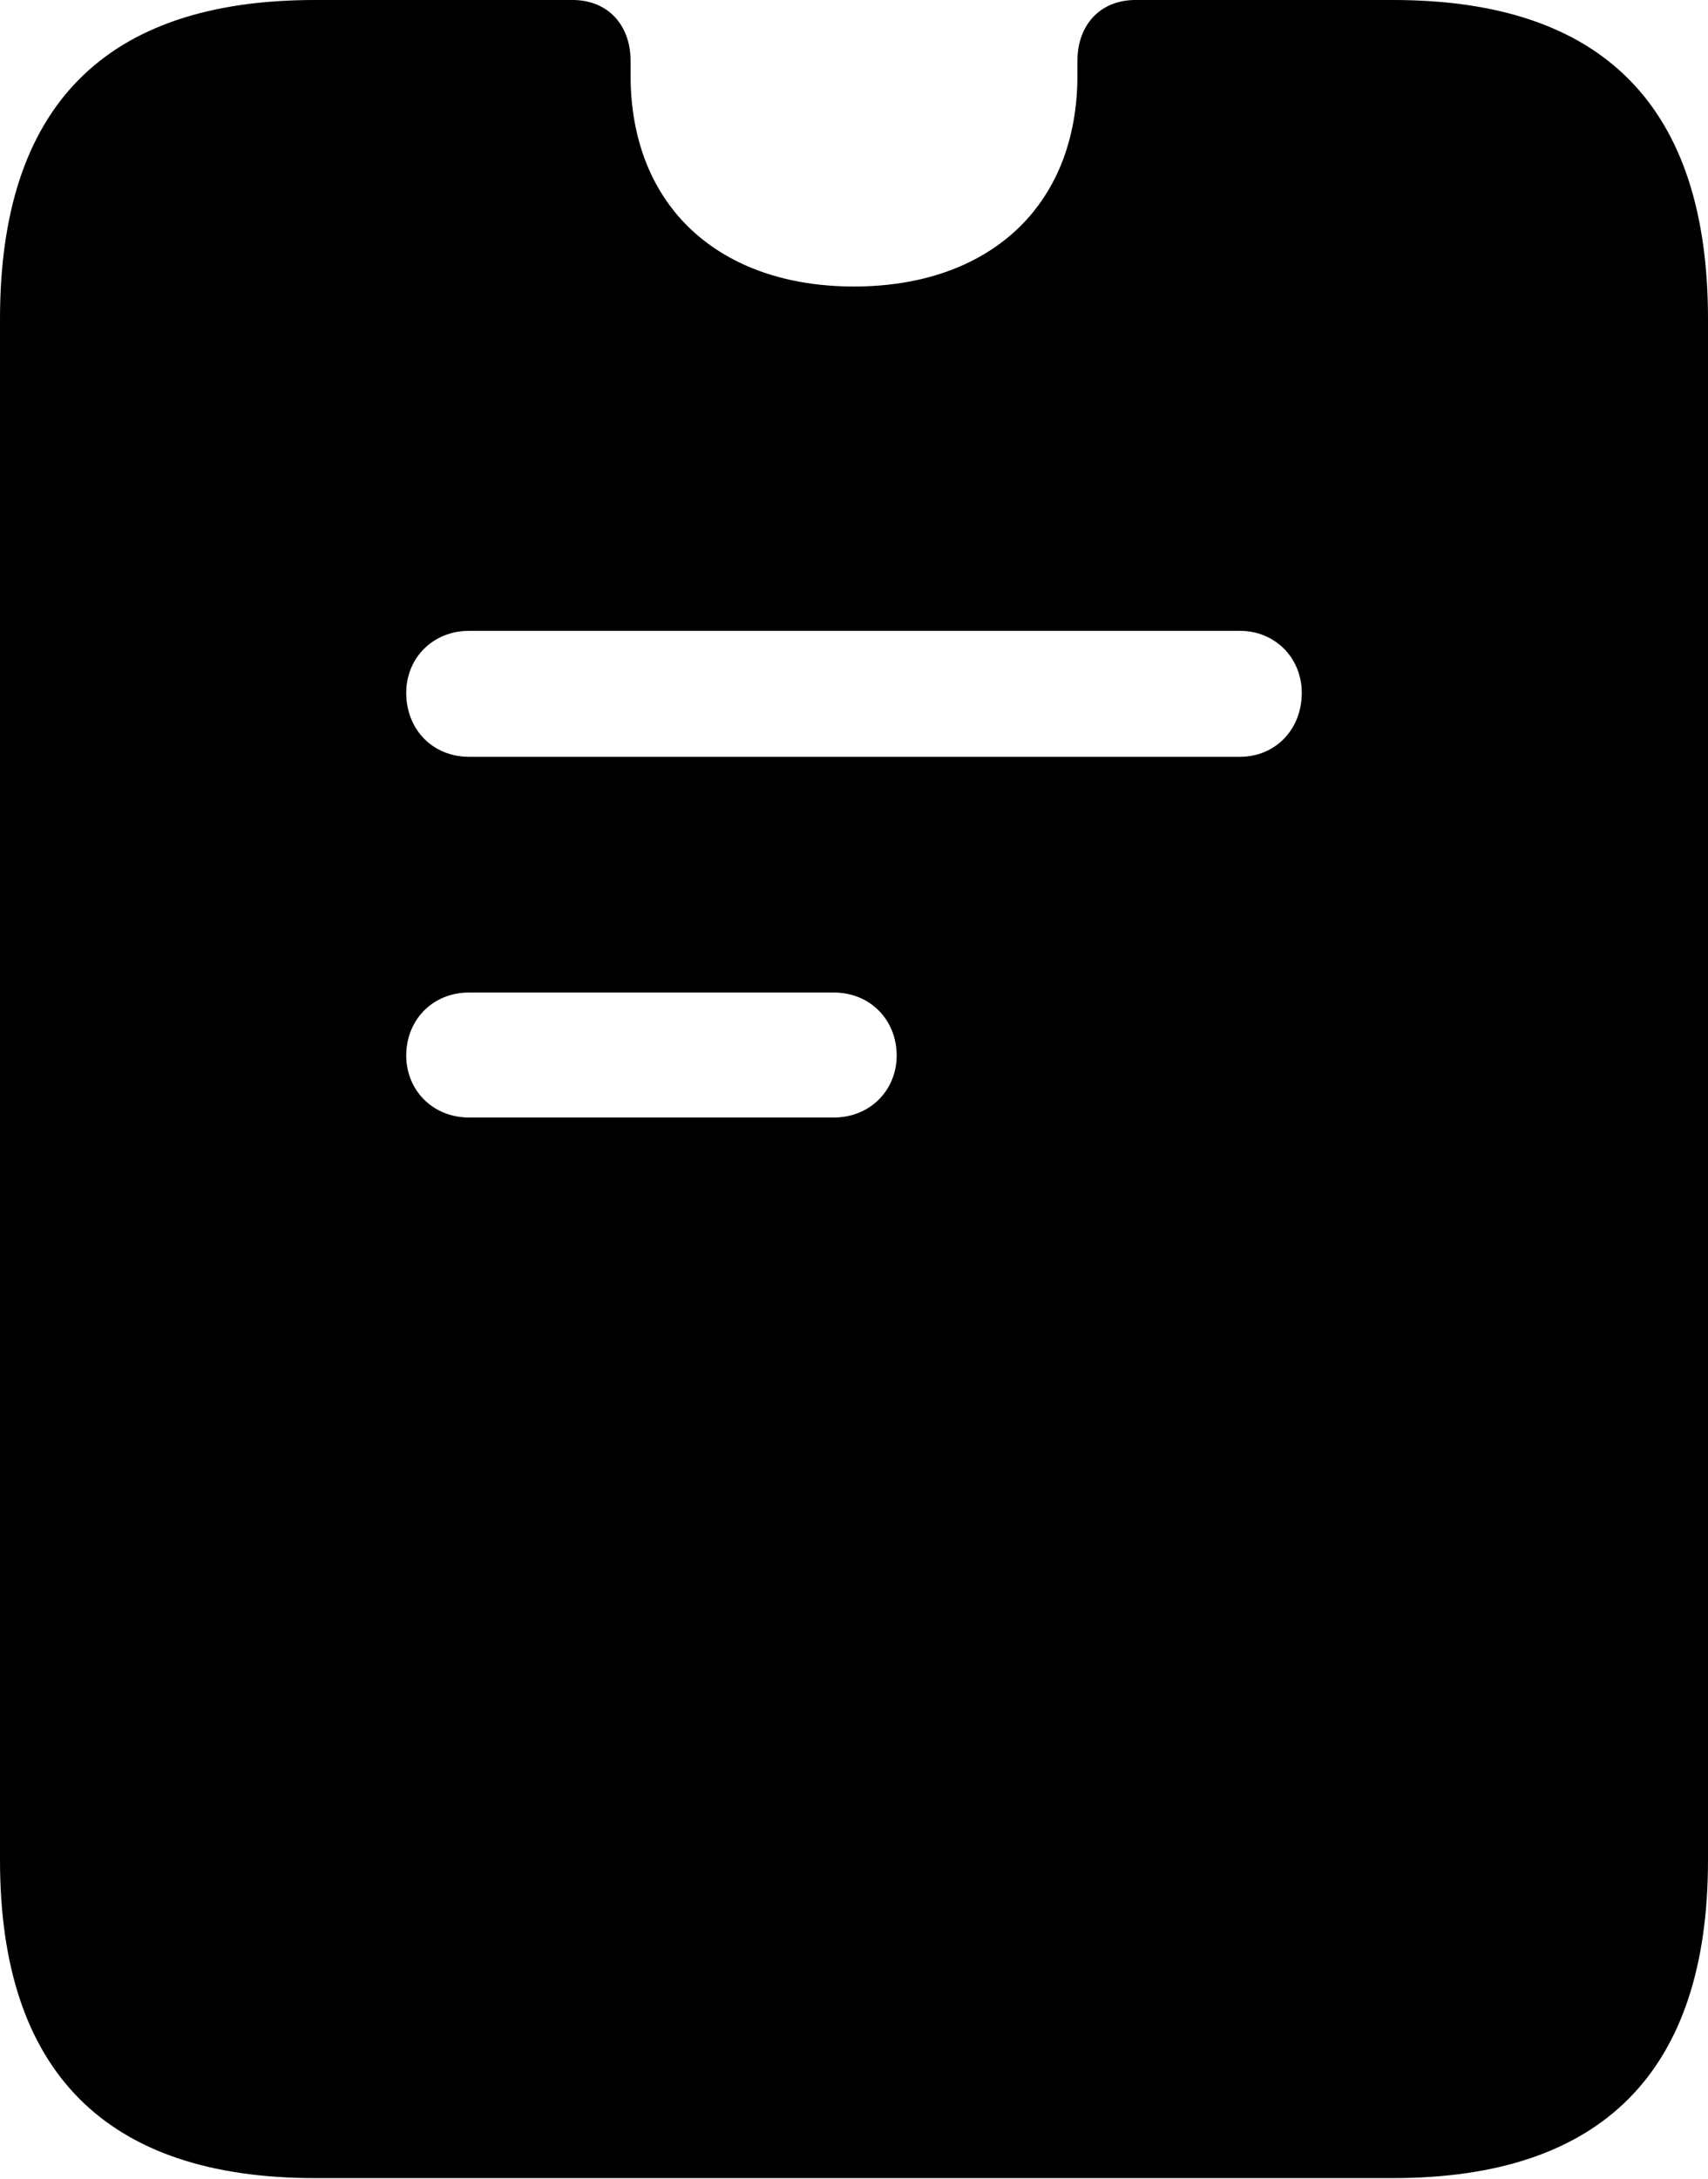 <?xml version="1.0" encoding="UTF-8"?>

<!--
  - Copyright (c) 2023. Compose Cupertino project and open source contributors.
  -
  -  Licensed under the Apache License, Version 2.0 (the "License");
  -  you may not use this file except in compliance with the License.
  -  You may obtain a copy of the License at
  -
  -      http://www.apache.org/licenses/LICENSE-2.0
  -
  -  Unless required by applicable law or agreed to in writing, software
  -  distributed under the License is distributed on an "AS IS" BASIS,
  -  WITHOUT WARRANTIES OR CONDITIONS OF ANY KIND, either express or implied.
  -  See the License for the specific language governing permissions and
  -  limitations under the License.
  -
  -->

<svg version="1.1" xmlns="http://www.w3.org/2000/svg" width="19.711" height="25.137">
  <path d="M3.633 25.125L16.078 25.125C18.492 25.125 19.711 23.895 19.711 21.457L19.711 3.68C19.711 1.23 18.504 0 16.078 0L13.102 0C12.703 0 12.434 0.281 12.434 0.703C12.434 0.762 12.434 0.82 12.434 0.867C12.434 2.391 11.402 3.305 9.855 3.305C8.309 3.305 7.277 2.391 7.277 0.867C7.277 0.82 7.277 0.762 7.277 0.703C7.277 0.281 7.008 0 6.609 0L3.633 0C1.207 0 0 1.23 0 3.68L0 21.457C0 23.895 1.219 25.125 3.633 25.125ZM5.414 8.73C4.992 8.73 4.688 8.414 4.688 7.992C4.688 7.594 4.992 7.277 5.414 7.277L14.309 7.277C14.719 7.277 15.023 7.594 15.023 7.992C15.023 8.414 14.719 8.73 14.309 8.73ZM5.414 12.891C4.992 12.891 4.688 12.574 4.688 12.176C4.688 11.766 4.992 11.449 5.414 11.449L9.621 11.449C10.043 11.449 10.348 11.766 10.348 12.176C10.348 12.574 10.043 12.891 9.621 12.891Z" fill="#000000"/>
</svg>
